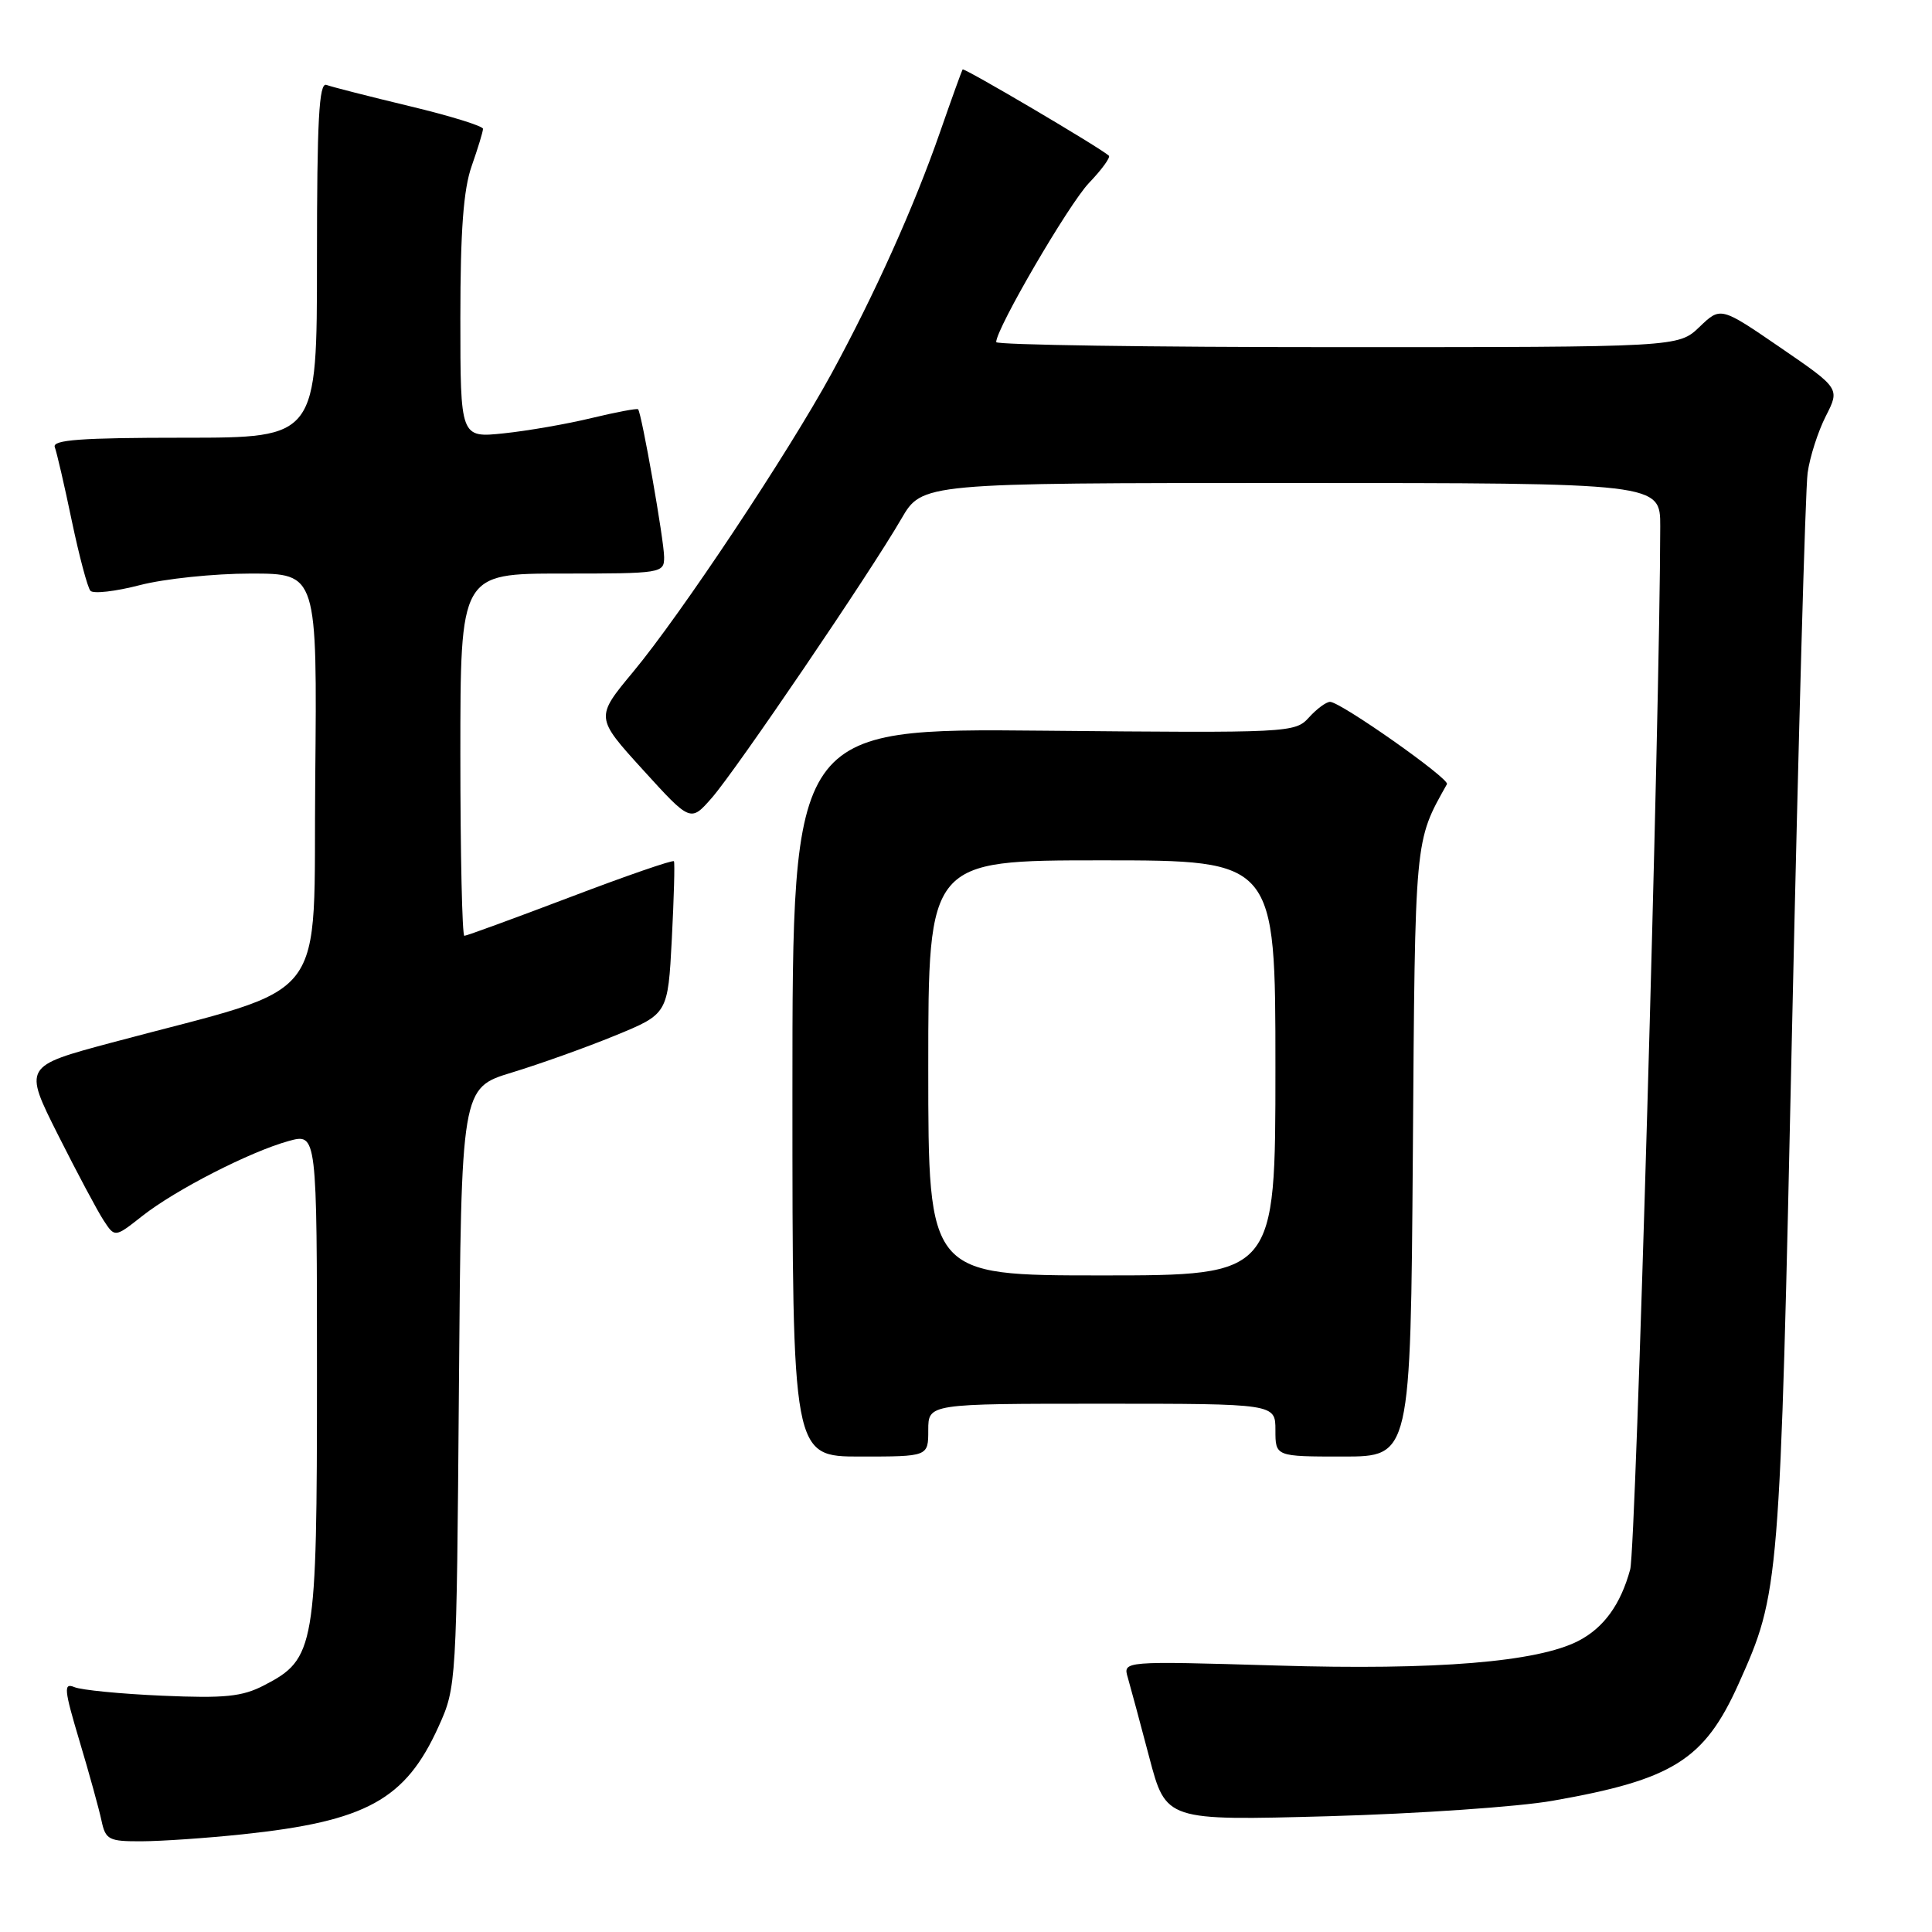 <?xml version="1.0" encoding="UTF-8" standalone="no"?>
<!DOCTYPE svg PUBLIC "-//W3C//DTD SVG 1.1//EN" "http://www.w3.org/Graphics/SVG/1.1/DTD/svg11.dtd" >
<svg xmlns="http://www.w3.org/2000/svg" xmlns:xlink="http://www.w3.org/1999/xlink" version="1.1" viewBox="0 0 256 256">
 <g >
 <path fill="currentColor"
d=" M 32.11 243.06 C 48.55 241.33 53.73 238.48 58.12 228.76 C 60.48 223.55 60.50 223.13 60.81 183.83 C 61.12 144.16 61.12 144.16 67.81 142.12 C 71.49 141.00 77.65 138.80 81.50 137.22 C 88.50 134.35 88.50 134.35 89.02 124.43 C 89.30 118.97 89.43 114.33 89.30 114.12 C 89.17 113.91 82.99 116.04 75.56 118.87 C 68.13 121.69 61.82 124.00 61.53 124.00 C 61.24 124.00 61.00 113.20 61.00 100.00 C 61.00 76.00 61.00 76.00 74.50 76.00 C 87.69 76.00 88.00 75.95 88.00 73.83 C 88.00 71.65 85.02 54.73 84.55 54.23 C 84.41 54.09 81.64 54.61 78.40 55.39 C 75.15 56.18 69.91 57.09 66.75 57.42 C 61.00 58.02 61.00 58.02 61.00 42.13 C 61.00 30.57 61.41 25.09 62.50 22.00 C 63.32 19.66 64.00 17.44 64.00 17.07 C 64.00 16.70 59.61 15.34 54.25 14.06 C 48.89 12.77 43.94 11.51 43.25 11.25 C 42.27 10.89 42.00 15.93 42.00 34.39 C 42.00 58.00 42.00 58.00 24.39 58.00 C 10.72 58.00 6.89 58.28 7.26 59.25 C 7.52 59.94 8.54 64.33 9.51 69.00 C 10.49 73.67 11.60 77.85 11.98 78.28 C 12.35 78.71 15.31 78.37 18.54 77.53 C 21.77 76.69 28.38 76.00 33.23 76.00 C 42.03 76.00 42.03 76.00 41.77 103.21 C 41.47 133.87 44.24 130.27 14.81 138.15 C 3.12 141.28 3.12 141.28 7.68 150.36 C 10.19 155.35 12.91 160.46 13.73 161.71 C 15.22 163.99 15.22 163.99 18.86 161.12 C 23.27 157.65 33.12 152.61 38.25 151.19 C 42.00 150.16 42.00 150.16 42.00 182.33 C 42.00 218.42 41.76 219.81 35.00 223.31 C 32.10 224.82 29.80 225.05 21.50 224.69 C 16.00 224.45 10.76 223.94 9.85 223.55 C 8.40 222.95 8.49 223.85 10.53 230.68 C 11.82 234.98 13.13 239.74 13.45 241.25 C 13.99 243.78 14.41 244.00 18.77 243.98 C 21.37 243.97 27.38 243.56 32.11 243.06 Z  M 205.73 238.61 C 221.69 235.81 225.84 233.20 230.37 223.12 C 235.81 210.98 235.84 210.59 237.46 136.14 C 238.30 97.84 239.22 64.77 239.52 62.66 C 239.81 60.55 240.90 57.16 241.93 55.14 C 243.80 51.47 243.80 51.47 235.90 46.05 C 227.99 40.63 227.99 40.63 225.19 43.32 C 222.39 46.00 222.39 46.00 177.20 46.00 C 152.34 46.00 132.00 45.70 132.00 45.33 C 132.00 43.54 141.59 27.10 144.28 24.26 C 145.98 22.49 147.17 20.85 146.93 20.63 C 145.84 19.61 127.74 8.94 127.55 9.20 C 127.44 9.37 126.09 13.10 124.56 17.50 C 121.13 27.37 115.91 38.98 110.18 49.50 C 104.41 60.07 90.19 81.46 83.90 89.02 C 78.88 95.06 78.88 95.06 85.19 102.00 C 91.50 108.94 91.50 108.94 94.32 105.72 C 97.52 102.06 115.27 75.94 119.43 68.75 C 122.19 64.00 122.19 64.00 171.10 64.00 C 220.00 64.00 220.00 64.00 219.99 69.75 C 219.96 94.46 216.77 205.13 216.01 207.95 C 214.75 212.59 212.52 215.68 209.16 217.42 C 203.72 220.23 190.36 221.33 169.15 220.69 C 148.79 220.09 148.79 220.09 149.44 222.29 C 149.79 223.51 151.08 228.27 152.29 232.88 C 154.50 241.25 154.50 241.25 176.00 240.66 C 187.82 240.33 201.20 239.41 205.73 238.61 Z  M 123.00 189.50 C 123.00 186.00 123.00 186.00 146.00 186.00 C 169.00 186.00 169.00 186.00 169.00 189.50 C 169.00 193.00 169.00 193.00 177.96 193.00 C 186.91 193.00 186.91 193.00 187.21 152.75 C 187.51 110.59 187.42 111.60 191.73 103.90 C 192.12 103.20 177.63 93.00 176.24 93.00 C 175.73 93.00 174.47 93.93 173.44 95.07 C 171.60 97.10 170.88 97.13 138.28 96.82 C 105.00 96.50 105.00 96.50 105.00 144.75 C 105.00 193.00 105.00 193.00 114.00 193.00 C 123.00 193.00 123.00 193.00 123.00 189.50 Z  M 123.00 141.50 C 123.00 114.00 123.00 114.00 146.00 114.00 C 169.00 114.00 169.00 114.00 169.00 141.50 C 169.00 169.00 169.00 169.00 146.00 169.00 C 123.00 169.00 123.00 169.00 123.00 141.50 Z "/>
</g>
</svg>